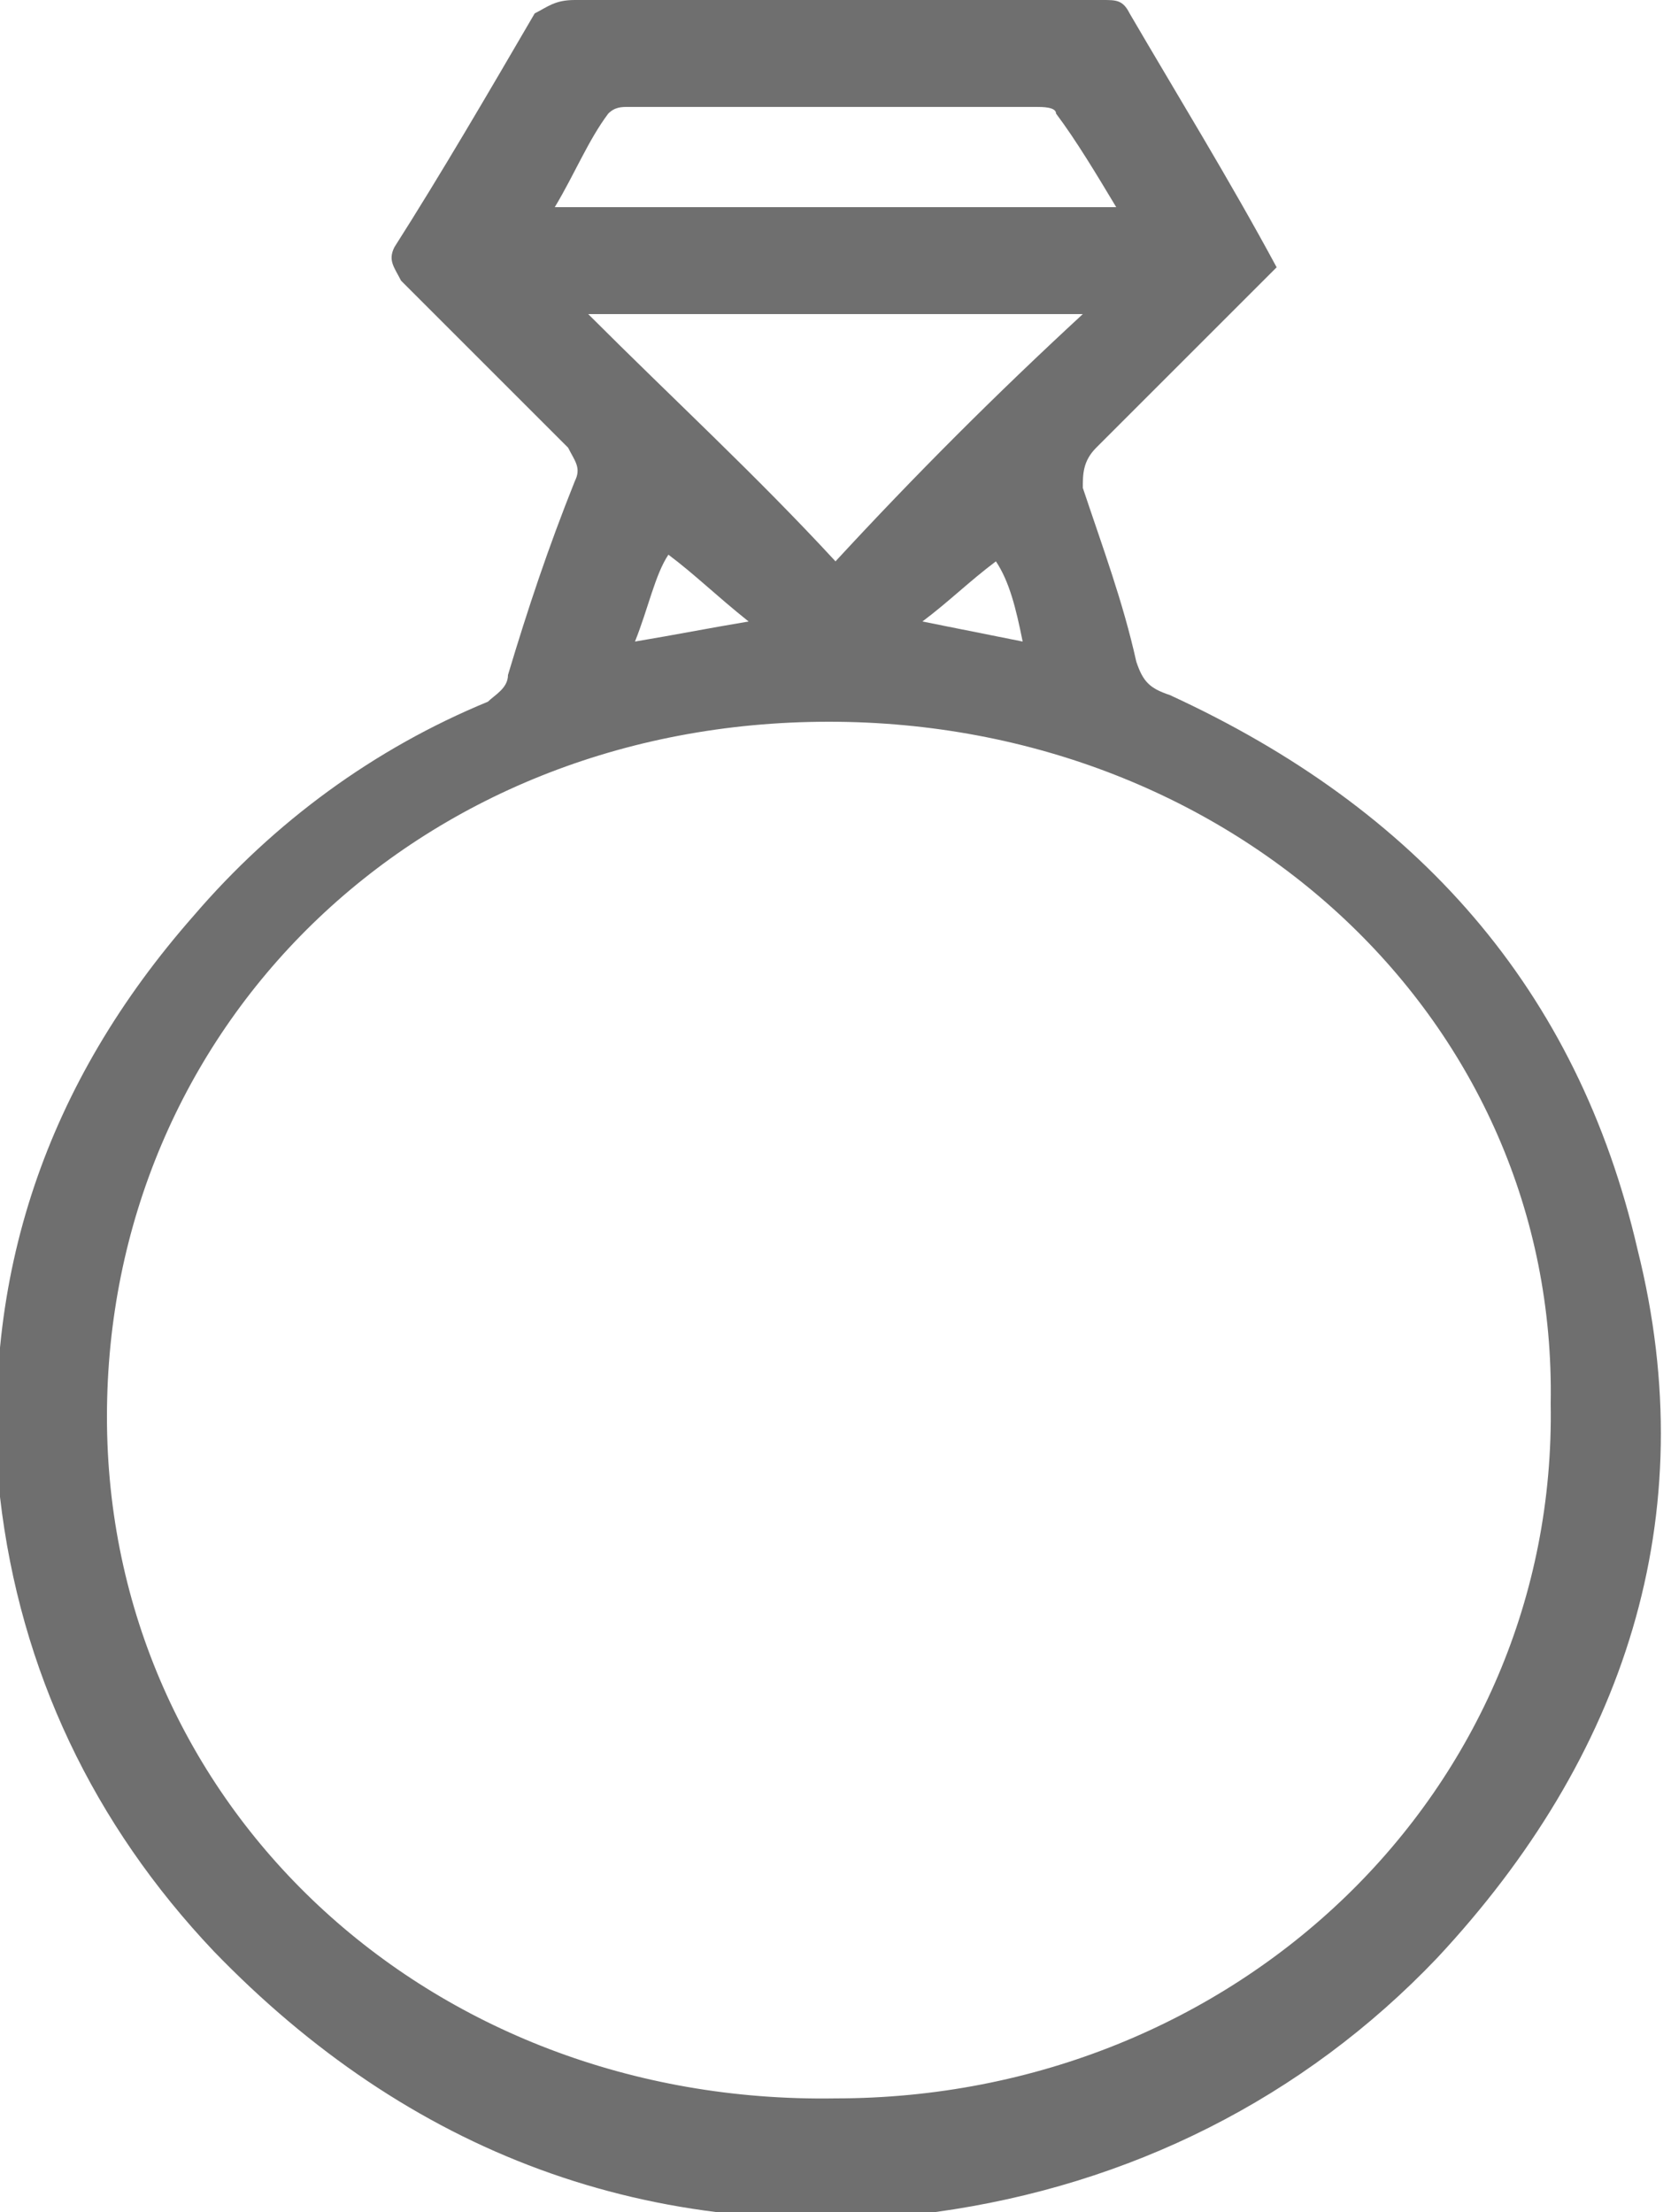 <svg xmlns="http://www.w3.org/2000/svg" xmlns:xlink="http://www.w3.org/1999/xlink" viewBox="0 0 25 33.1">
    <defs>
        <path id="a" d="M0 0h25v33.1H0z"/>
    </defs>
    <clipPath id="b">
        <use xlink:href="#a" overflow="visible"/>
    </clipPath>
    <path clip-path="url(#b)" fill="#6F6F6F" d="M19.1 4l-2.7 2.7c-.2.2-.2.4-.2.6.3.9.6 1.7.8 2.6.1.3.2.4.5.5 3.7 1.7 6.1 4.4 7 8.3 1 4-.2 7.6-3 10.6-2 2.1-4.6 3.4-7.5 3.8-4.3.5-7.9-.9-10.8-3.9C1.4 27.3.3 25 0 22.4c-.3-3.3.7-6.2 2.9-8.7 1.2-1.4 2.7-2.5 4.4-3.2.1-.1.3-.2.3-.4.3-1 .6-1.9 1-2.9.1-.2 0-.3-.1-.5L6 4.2c-.1-.2-.2-.3-.1-.5C6.6 2.6 7.3 1.4 8 .2c.2-.1.3-.2.6-.2h7.9c.2 0 .3 0 .4.2.7 1.2 1.5 2.5 2.2 3.8m-6.7 6.8c-6.2 0-10.8 4.6-10.8 10.4 0 5.8 4.8 10.3 10.9 10.2 6 0 10.8-4.6 10.7-10.4.1-5.7-4.7-10.2-10.8-10.2m3.8-6.1H8.8c1.3 1.3 2.5 2.4 3.7 3.7 1.2-1.3 2.4-2.5 3.7-3.7M8.3 3.1h8.4c-.3-.5-.6-1-.9-1.4 0-.1-.2-.1-.3-.1H9.4c-.1 0-.2 0-.3.1-.3.4-.5.9-.8 1.4m2.9 6.2c-.5-.4-.8-.7-1.2-1-.2.3-.3.8-.5 1.3.6-.1 1.1-.2 1.7-.3m3.7-.9c-.4.3-.7.6-1.1.9l1.5.3c-.1-.5-.2-.9-.4-1.2"/>
</svg>
